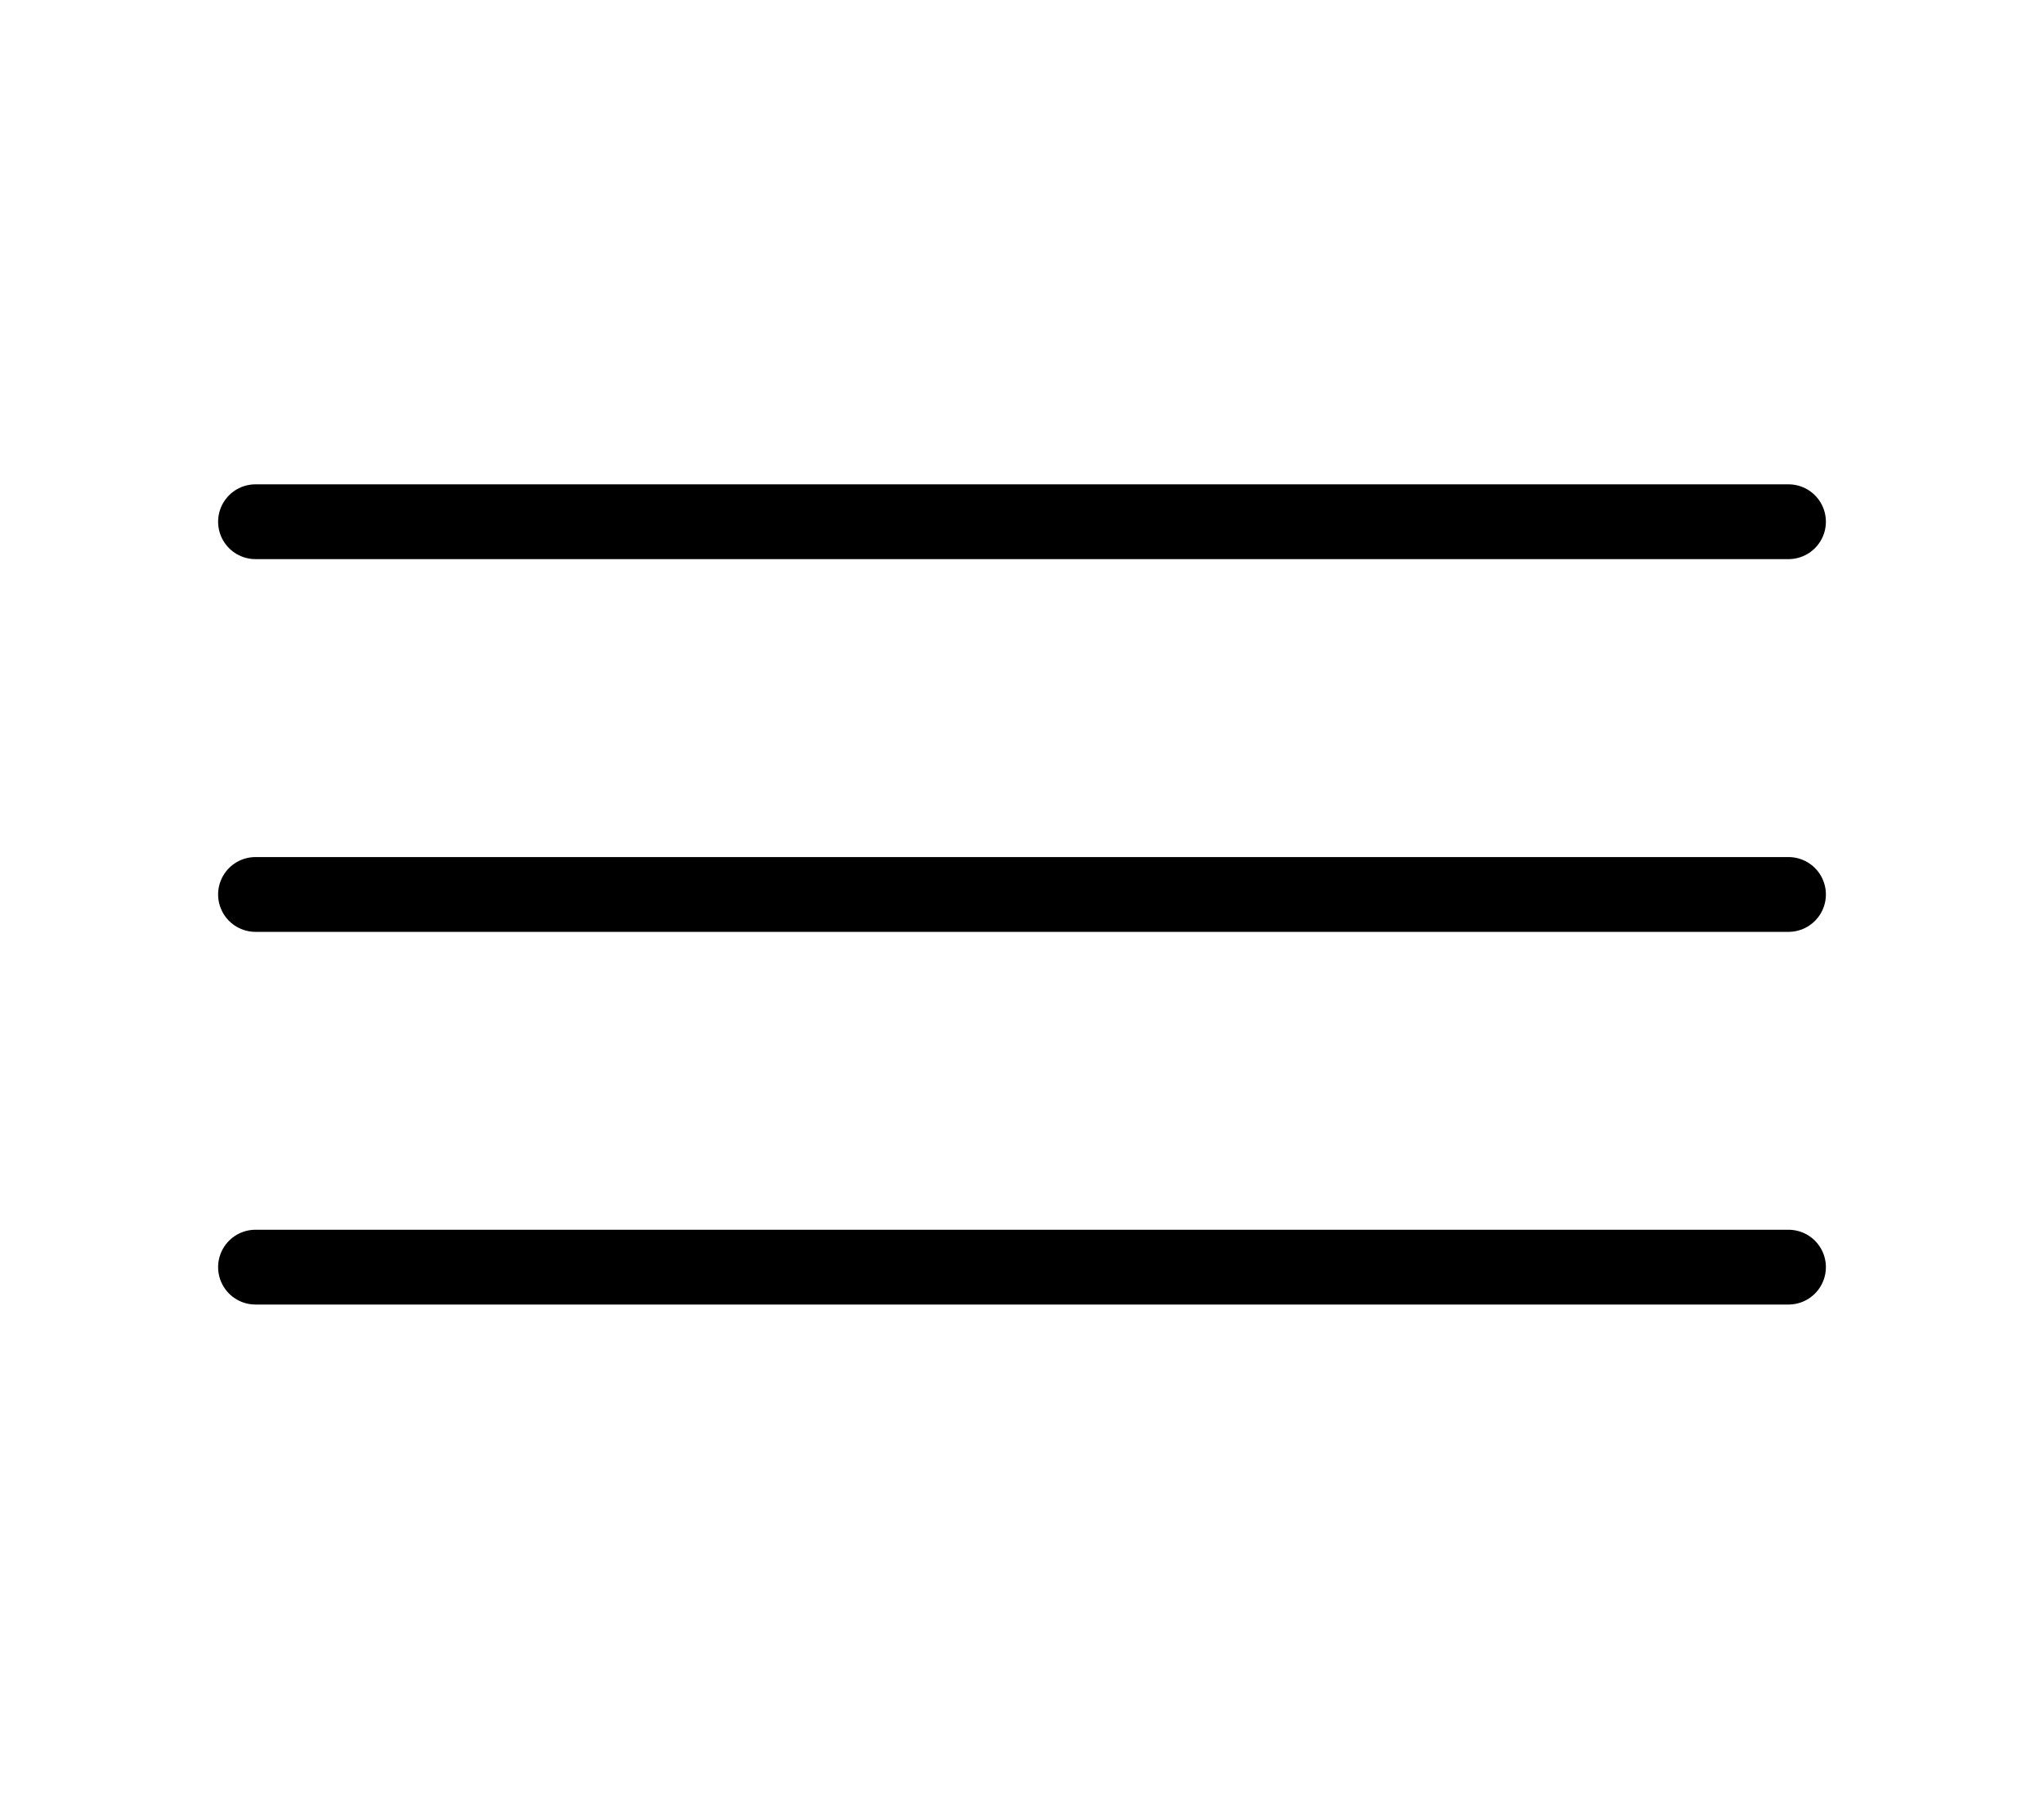 <svg width="41" height="36" viewBox="0 0 41 36" fill="none" xmlns="http://www.w3.org/2000/svg">
<path d="M5.125 10.463H35.875" stroke="black" stroke-width="1.5" stroke-linecap="round"/>
<path d="M5.125 17.938H35.875" stroke="black" stroke-width="1.5" stroke-linecap="round"/>
<path d="M5.125 25.412H35.875" stroke="black" stroke-width="1.5" stroke-linecap="round"/>
</svg>

